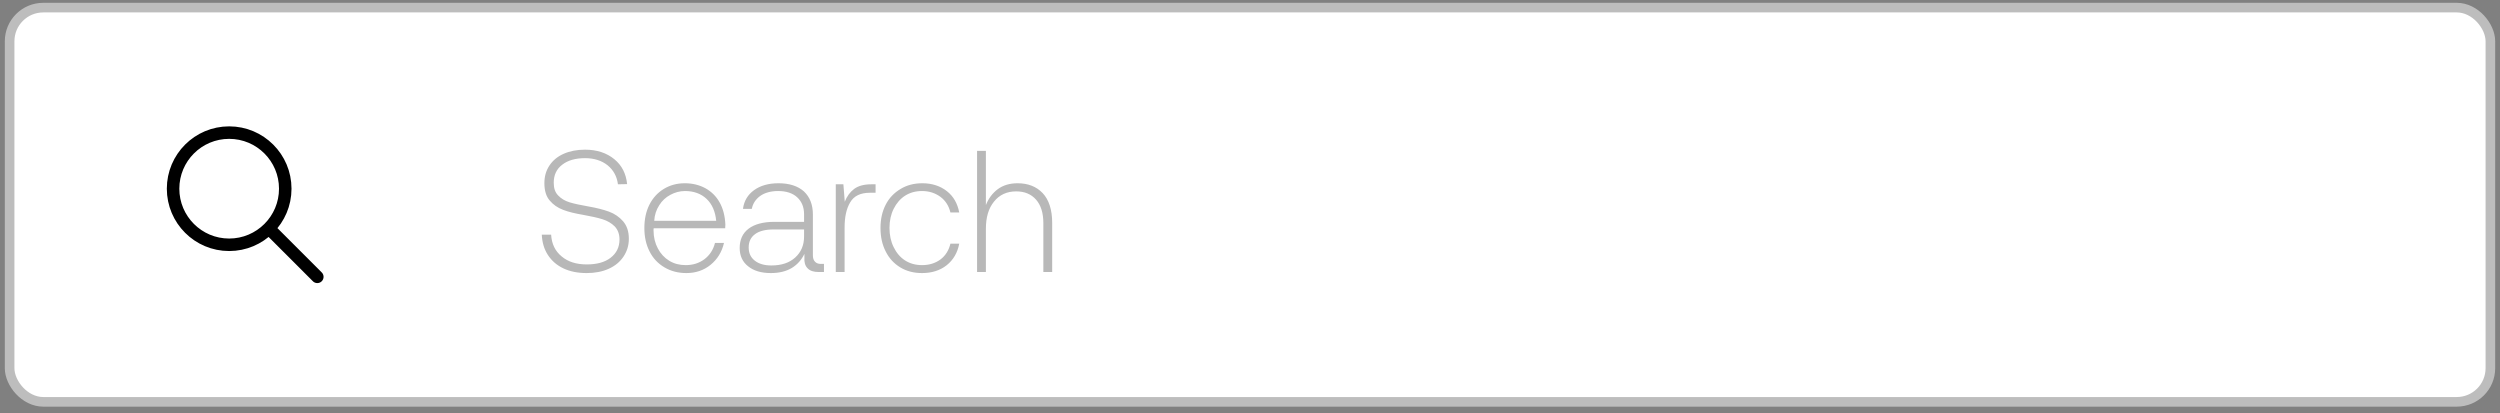 <svg width="260" height="43" viewBox="0 0 260 43" fill="none" xmlns="http://www.w3.org/2000/svg">
<rect x="0" y="0" width="260" height="43" fill="#808080" stroke="none"/>
<rect x="1" y="0.792" width="258" height="41" rx="3.5" fill="white"/>
<path d="M33 28.791L28 23.791M29.667 19.625C29.667 22.846 27.055 25.458 23.833 25.458C20.612 25.458 18 22.846 18 19.625C18 16.403 20.612 13.791 23.833 13.791C27.055 13.791 29.667 16.403 29.667 19.625Z" stroke="black" stroke-width="1.3" stroke-linecap="round" stroke-linejoin="round"/>
<path d="M57.318 24.404C57.372 25.358 57.732 26.113 58.416 26.672C59.082 27.23 59.946 27.5 61.026 27.5C62.052 27.5 62.88 27.284 63.492 26.816C64.104 26.348 64.428 25.718 64.428 24.907C64.428 24.331 64.248 23.881 63.924 23.54C63.6 23.215 63.168 22.963 62.664 22.802C62.142 22.64 61.476 22.495 60.684 22.352C59.838 22.207 59.136 22.046 58.578 21.829C58.002 21.613 57.534 21.29 57.174 20.858C56.796 20.425 56.616 19.814 56.616 19.058C56.616 18.373 56.778 17.762 57.138 17.221C57.48 16.7 57.966 16.285 58.614 15.998C59.262 15.71 60 15.566 60.846 15.566C62.088 15.566 63.096 15.908 63.888 16.555C64.68 17.203 65.112 18.067 65.22 19.148L64.266 19.166C64.158 18.337 63.798 17.689 63.186 17.186C62.574 16.7 61.782 16.448 60.846 16.448C59.838 16.448 59.046 16.681 58.47 17.131C57.876 17.581 57.588 18.212 57.588 19.003C57.588 19.579 57.732 20.012 58.056 20.335C58.362 20.66 58.758 20.893 59.226 21.038C59.694 21.181 60.36 21.326 61.188 21.47C62.016 21.613 62.736 21.794 63.33 22.009C63.924 22.226 64.41 22.567 64.806 23.017C65.202 23.485 65.4 24.079 65.4 24.835C65.4 25.538 65.202 26.149 64.842 26.689C64.482 27.23 63.96 27.662 63.312 27.95C62.646 28.256 61.872 28.399 61.008 28.399C60.09 28.399 59.28 28.238 58.596 27.913C57.912 27.59 57.372 27.122 56.976 26.509C56.58 25.898 56.382 25.195 56.346 24.404H57.318ZM67.536 21.29C67.896 20.587 68.382 20.047 69.03 19.651C69.678 19.256 70.398 19.058 71.226 19.058C72.018 19.058 72.738 19.238 73.368 19.579C73.98 19.922 74.484 20.407 74.844 21.055C75.204 21.703 75.402 22.477 75.438 23.36C75.438 23.54 75.42 23.666 75.42 23.738H67.986C67.968 23.791 67.968 23.863 67.968 23.953C67.968 24.674 68.13 25.303 68.418 25.843C68.706 26.384 69.102 26.816 69.606 27.122C70.11 27.427 70.668 27.572 71.316 27.572C72.054 27.572 72.702 27.373 73.26 26.959C73.8 26.546 74.178 25.988 74.358 25.267H75.294C75.078 26.203 74.61 26.959 73.908 27.535C73.206 28.111 72.36 28.399 71.388 28.399C70.524 28.399 69.768 28.201 69.102 27.805C68.436 27.41 67.914 26.869 67.554 26.149C67.194 25.448 67.014 24.637 67.014 23.72C67.014 22.82 67.176 22.009 67.536 21.29ZM74.484 22.963C74.394 21.991 74.052 21.218 73.476 20.677C72.9 20.137 72.144 19.867 71.244 19.867C70.686 19.867 70.182 20.012 69.714 20.264C69.246 20.515 68.85 20.875 68.562 21.343C68.256 21.811 68.076 22.352 68.04 22.963H74.484ZM85.693 27.445V28.291H85.153C84.613 28.291 84.235 28.166 83.983 27.895C83.731 27.643 83.623 27.265 83.659 26.779V26.401C83.371 27.014 82.939 27.5 82.363 27.86C81.769 28.22 81.031 28.399 80.167 28.399C79.177 28.399 78.385 28.166 77.809 27.698C77.215 27.23 76.927 26.599 76.927 25.79C76.927 24.925 77.233 24.259 77.845 23.791C78.457 23.323 79.357 23.072 80.527 23.072H83.623V22.279C83.623 21.523 83.371 20.948 82.903 20.515C82.435 20.084 81.769 19.867 80.923 19.867C80.167 19.867 79.537 20.047 79.069 20.372C78.601 20.713 78.295 21.163 78.187 21.721H77.269C77.377 20.893 77.773 20.245 78.421 19.777C79.069 19.309 79.915 19.058 80.959 19.058C82.093 19.058 82.975 19.346 83.605 19.904C84.217 20.48 84.541 21.271 84.541 22.316V26.564C84.541 26.852 84.613 27.067 84.757 27.212C84.901 27.373 85.099 27.445 85.351 27.445H85.693ZM83.623 23.863H80.455C79.609 23.863 78.961 24.026 78.529 24.349C78.079 24.674 77.863 25.142 77.863 25.735C77.863 26.311 78.061 26.762 78.493 27.104C78.925 27.445 79.501 27.608 80.221 27.608C81.265 27.608 82.093 27.337 82.705 26.779C83.317 26.221 83.623 25.502 83.623 24.602V23.863ZM91.06 19.166V20.047H90.466C89.476 20.047 88.792 20.39 88.414 21.055C88.018 21.721 87.838 22.585 87.838 23.666V28.291H86.92V19.166H87.712L87.856 20.983C88.072 20.425 88.396 19.976 88.828 19.651C89.26 19.328 89.854 19.166 90.646 19.166H91.06ZM98.447 27.59C97.763 28.13 96.899 28.399 95.891 28.399C95.027 28.399 94.271 28.201 93.623 27.805C92.975 27.41 92.471 26.869 92.111 26.149C91.751 25.448 91.571 24.637 91.571 23.701C91.571 22.802 91.751 21.991 92.111 21.29C92.471 20.587 92.993 20.047 93.659 19.651C94.307 19.256 95.063 19.058 95.927 19.058C96.935 19.058 97.799 19.346 98.483 19.886C99.167 20.425 99.581 21.163 99.761 22.099H98.843C98.681 21.416 98.339 20.875 97.817 20.48C97.277 20.084 96.647 19.867 95.891 19.867C95.225 19.867 94.631 20.029 94.127 20.354C93.623 20.677 93.227 21.145 92.939 21.721C92.651 22.297 92.507 22.963 92.507 23.701C92.507 24.457 92.651 25.123 92.939 25.7C93.227 26.294 93.623 26.762 94.127 27.085C94.631 27.41 95.225 27.572 95.891 27.572C96.647 27.572 97.277 27.373 97.817 26.977C98.339 26.581 98.681 26.023 98.843 25.34H99.761C99.581 26.294 99.131 27.049 98.447 27.59ZM108.437 20.084C109.085 20.767 109.427 21.811 109.427 23.18V28.291H108.509V23.215C108.509 22.154 108.257 21.343 107.753 20.767C107.249 20.192 106.565 19.904 105.683 19.904C104.711 19.904 103.937 20.264 103.379 20.965C102.803 21.668 102.533 22.604 102.533 23.791V28.291H101.615V15.691H102.533V21.326C102.803 20.642 103.217 20.084 103.775 19.669C104.315 19.273 104.999 19.058 105.827 19.058C106.907 19.058 107.789 19.399 108.437 20.084Z" fill="#B8B8B8"/>
<rect x="1" y="0.792" width="258" height="41" rx="3.5" stroke="#BDBDBD"/>
</svg>
